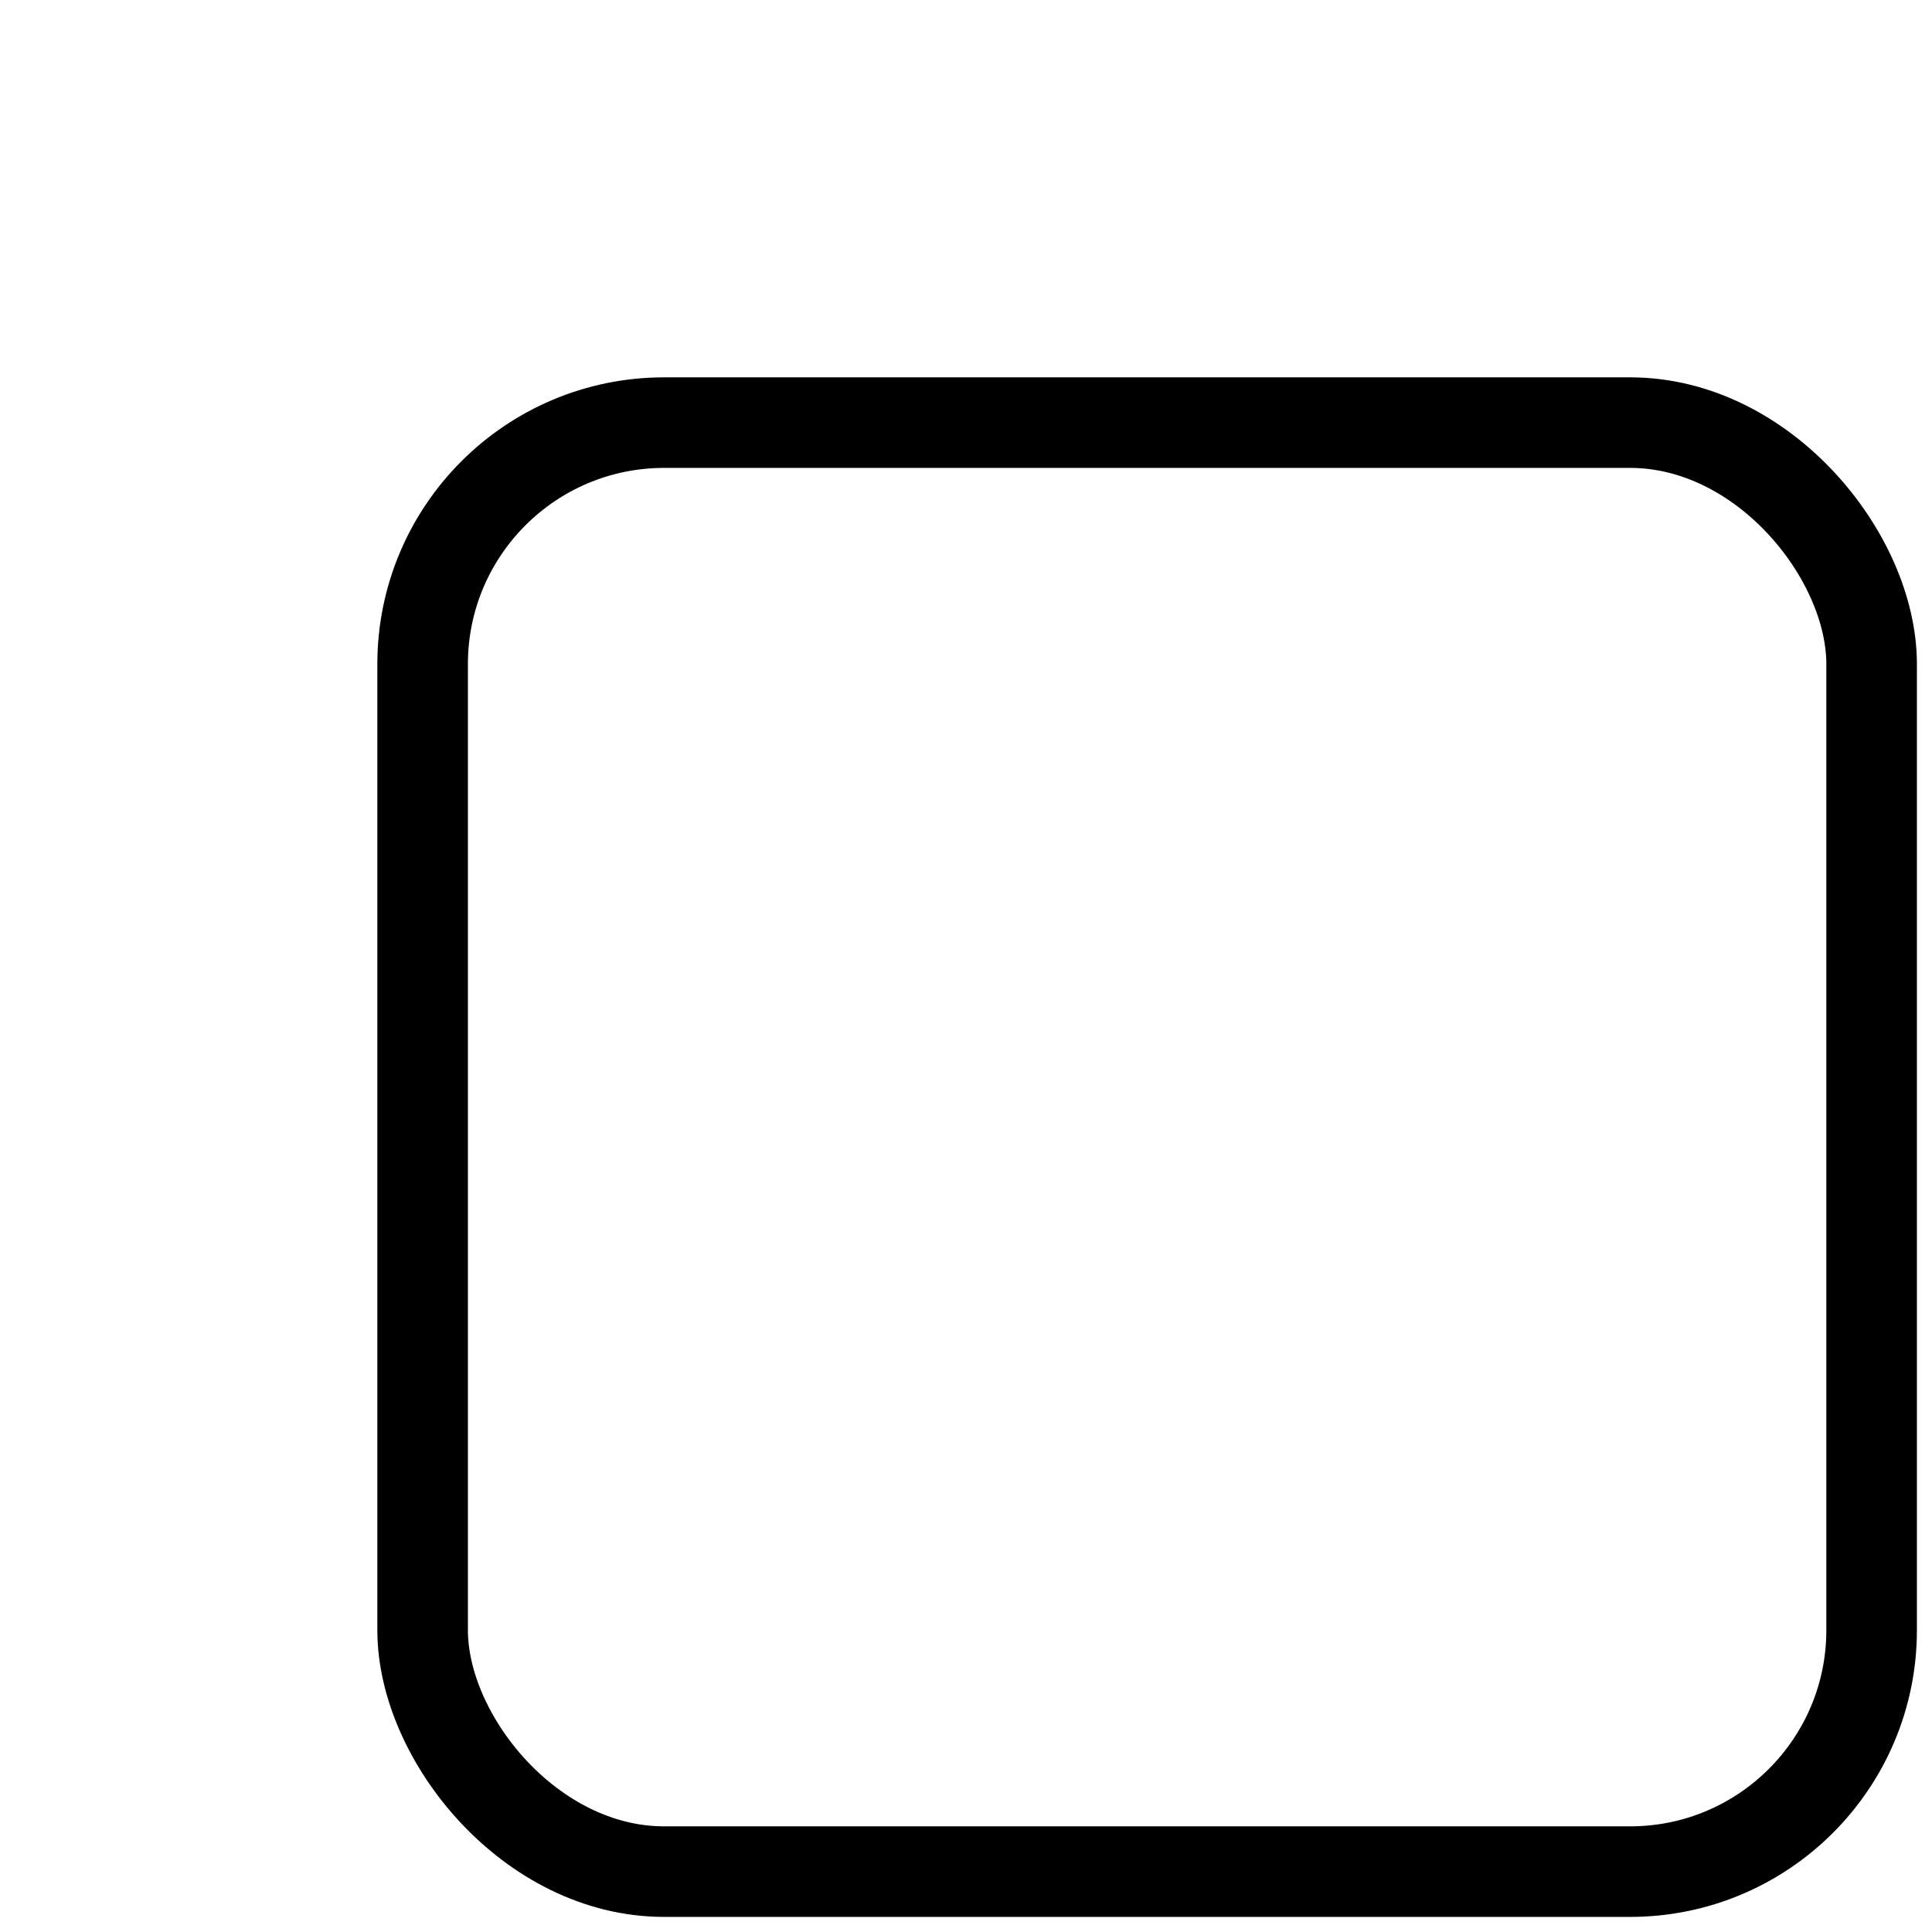 <svg xmlns="http://www.w3.org/2000/svg" width="24" height="24" fill="none" viewBox="0 0 32 32"><rect width="24" height="24" x="7" y="7" stroke="#000" stroke-width="1.5" rx="4" vector-effect="non-scaling-stroke"/></svg>